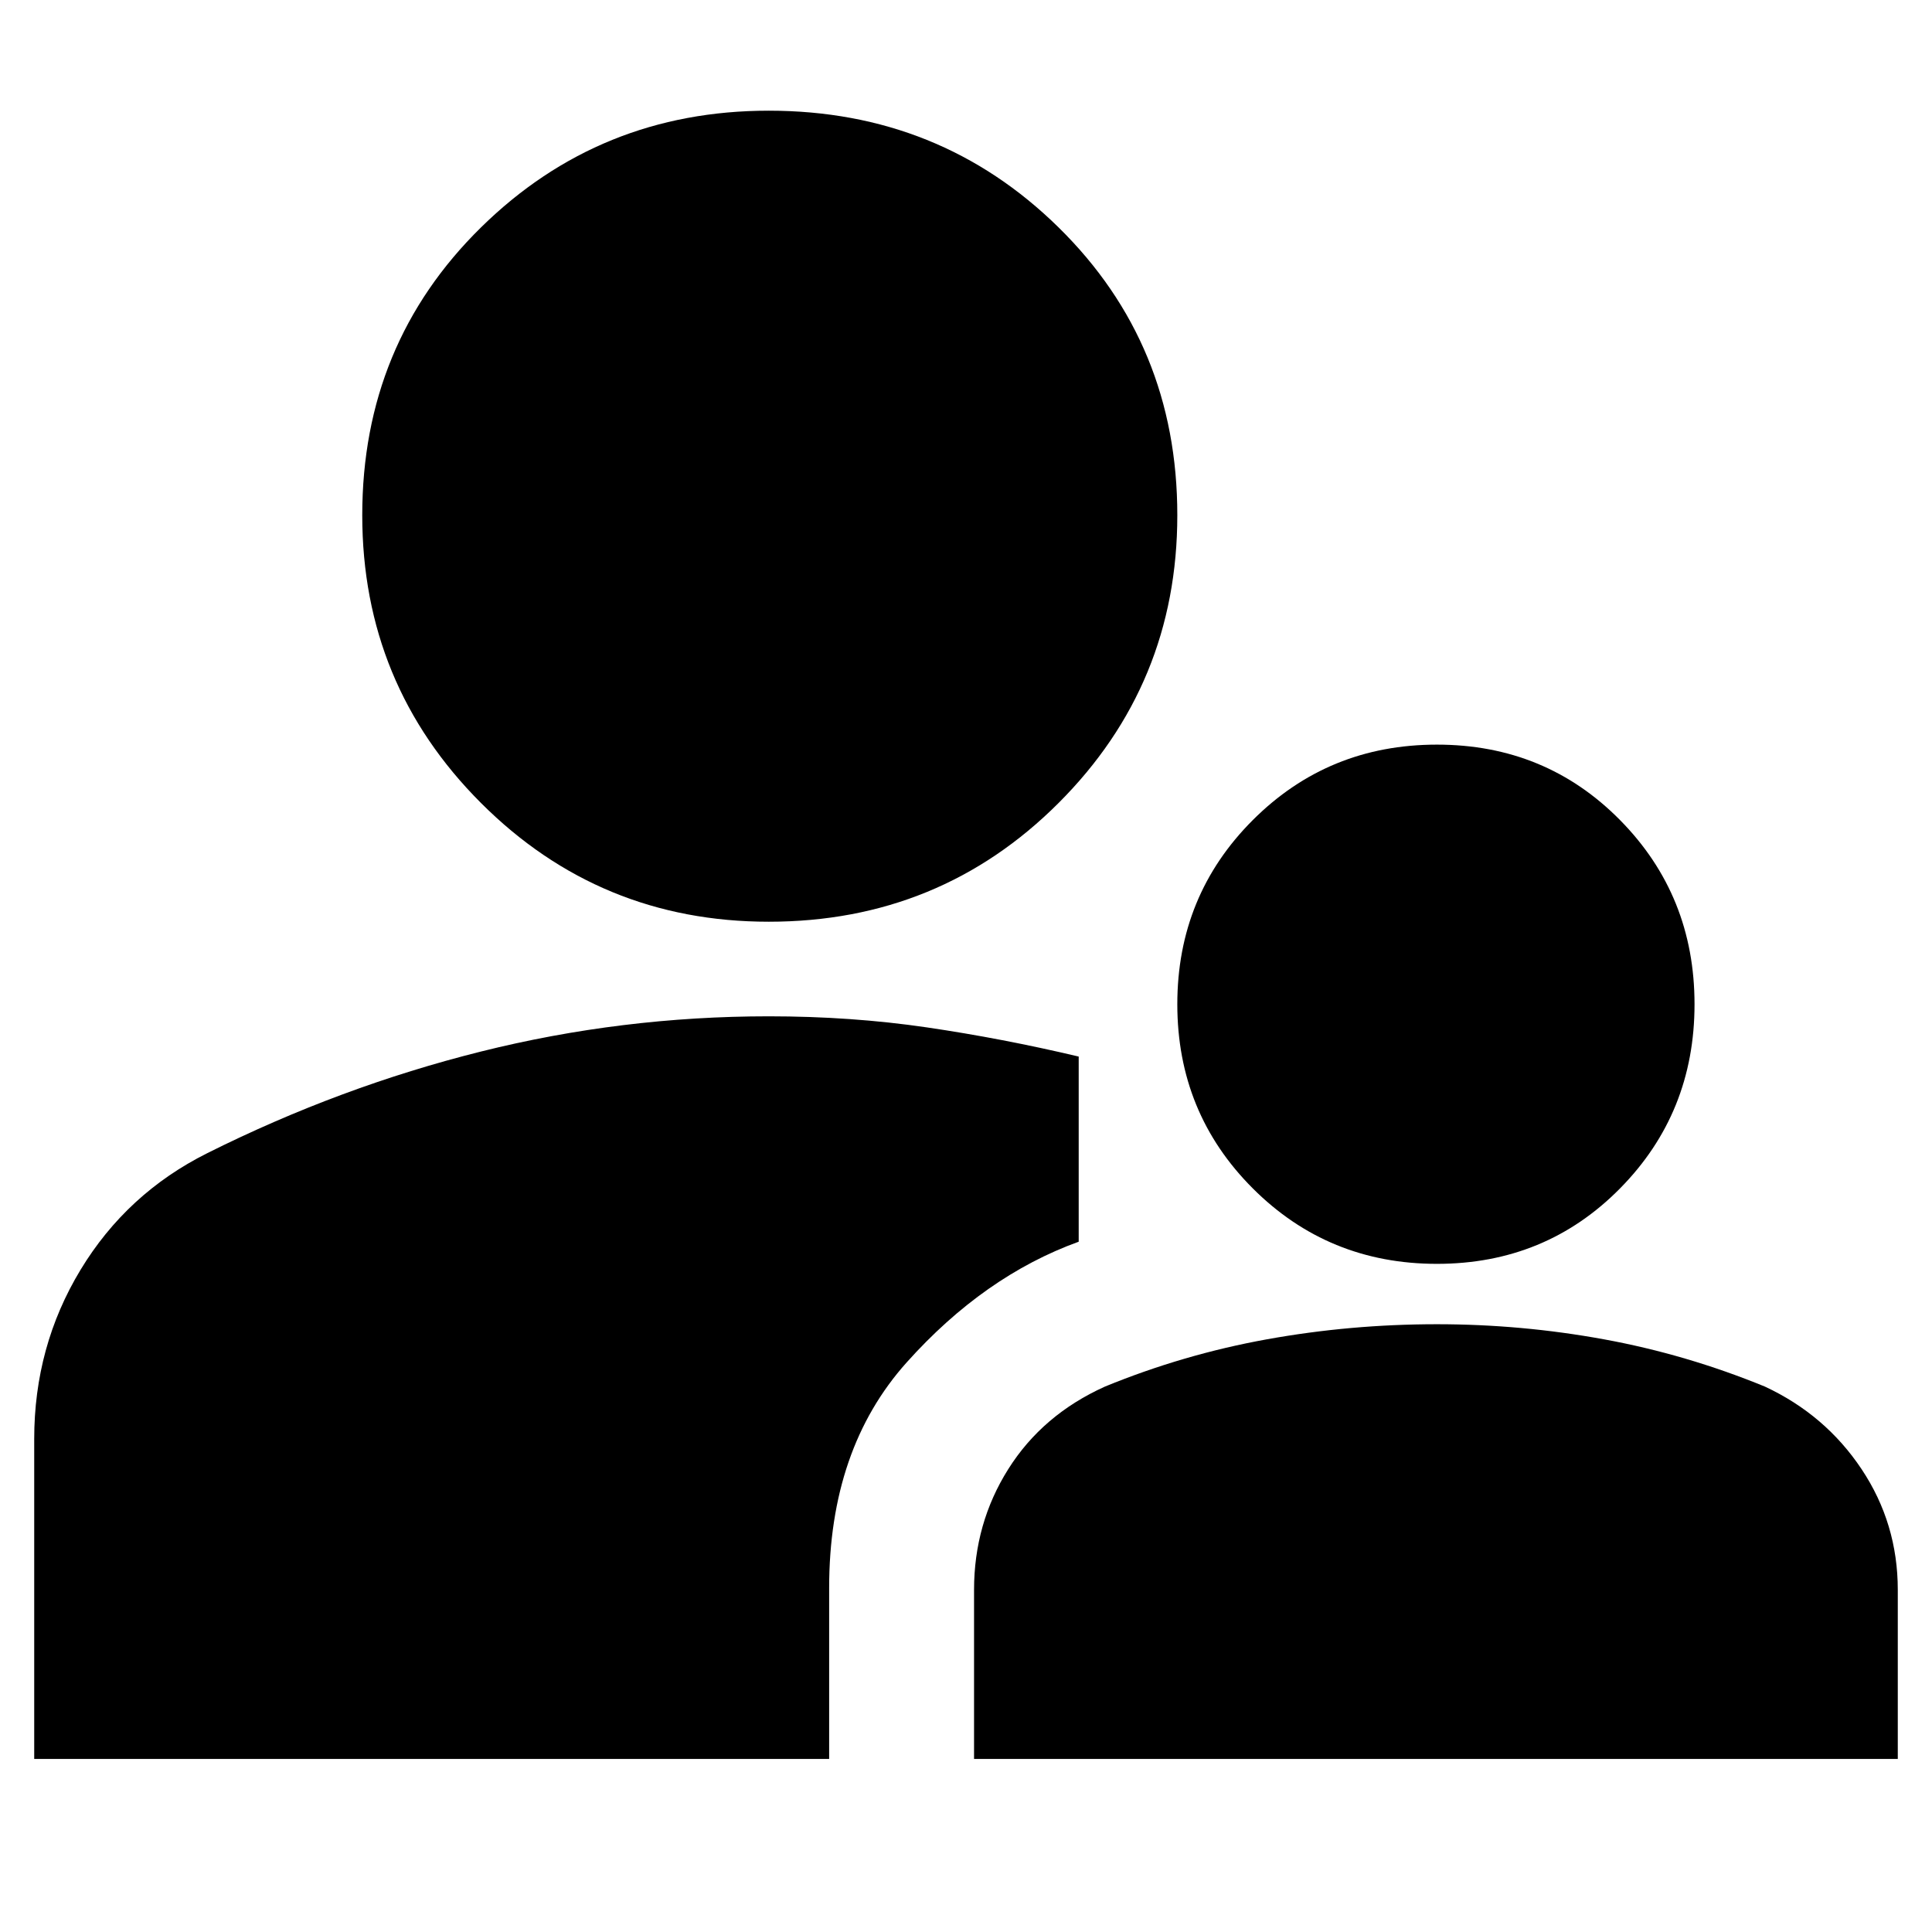 <svg xmlns="http://www.w3.org/2000/svg" height="24" viewBox="0 -960 960 960" width="24"><path d="M17-86v-159q0-46 23-84t63-58q66-33 136-50.5T382-455q41 0 78.5 5.5T536-435v92q-47 17-85.5 60T412-171v85H17Zm467 0v-84q0-33 17-60t48-41q39-16 80.5-23.5T714-302q42 0 83 7.5t80 23.5q30 14 48 41t18 60v84H484Zm230-246q-54 0-91.5-37.5T585-461q0-54 37.5-91.5T714-590q54 0 91 37.5t37 91.5q0 54-37 91.5T714-332ZM382-502q-84 0-143-59t-59-143q0-85 59-143t143-58q85 0 144 58t59 143q0 84-59 143t-144 59Z"/></svg>